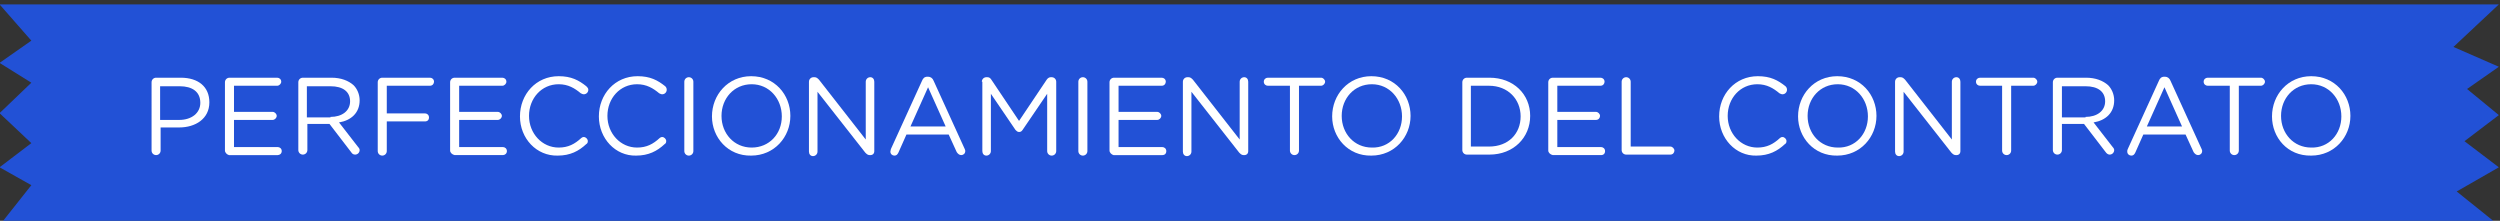 <?xml version="1.0" encoding="UTF-8" standalone="no"?>
<!-- Generator: Adobe Illustrator 19.0.0, SVG Export Plug-In . SVG Version: 6.00 Build 0)  -->

<svg
   xmlns:dc="http://purl.org/dc/elements/1.1/"
   xmlns:cc="http://creativecommons.org/ns#"
   xmlns:rdf="http://www.w3.org/1999/02/22-rdf-syntax-ns#"
   xmlns:svg="http://www.w3.org/2000/svg"
   xmlns="http://www.w3.org/2000/svg"
   xmlns:sodipodi="http://sodipodi.sourceforge.net/DTD/sodipodi-0.dtd"
   xmlns:inkscape="http://www.inkscape.org/namespaces/inkscape"
   version="1.1"
   id="Capa_1"
   x="0px"
   y="0px"
   viewBox="0 0 481.505 42.53"
   xml:space="preserve"
   sodipodi:docname="titulo_07.svg"
   inkscape:version="0.92.1 r15371"
   width="481.505"
   height="42.53"><rect x="0" y="0" width="481.505" height="42.53" fill="#333333" stroke="none"/><defs
     id="defs1437" /><sodipodi:namedview
     pagecolor="#ffffff"
     bordercolor="#666666"
     borderopacity="1"
     objecttolerance="10"
     gridtolerance="10"
     guidetolerance="10"
     inkscape:pageopacity="0"
     inkscape:pageshadow="2"
     inkscape:window-width="1920"
     inkscape:window-height="1007"
     id="namedview1435"
     showgrid="false"
     inkscape:zoom="2.5236424"
     inkscape:cx="224.72892"
     inkscape:cy="46.141423"
     inkscape:window-x="0"
     inkscape:window-y="25"
     inkscape:window-maximized="1"
     inkscape:current-layer="Capa_1"
     fit-margin-top="0"
     fit-margin-left="0"
     fit-margin-right="0"
     fit-margin-bottom="0" /><style
     type="text/css"
     id="style2">
	.st0{fill:#88C1FF;}
	.st1{fill:#2251D6;}
	.st2{fill:#FFFFFF;}
	.st3{fill:#E3E7F5;}
	.st4{fill:#1A3789;}
	.st5{fill:#222221;}
	.st6{fill-rule:evenodd;clip-rule:evenodd;fill:#2251D6;}
	.st7{fill:#FDFFFE;}
	.st8{fill-rule:evenodd;clip-rule:evenodd;fill:#1A3789;}
	.st9{fill:none;stroke:#88C1FF;stroke-width:4;stroke-miterlimit:10;}
	.st10{fill:#6A5588;}
	.st11{fill-rule:evenodd;clip-rule:evenodd;fill:#88C1FF;}
</style><g
     id="XMLID_433_"
     transform="translate(-198.324,-215.227)" /><style
     id="style2-3"
     type="text/css">
	.st0{fill:#88C1FF;}
	.st1{fill:#2251D6;}
	.st2{fill:#FFFFFF;}
	.st3{fill:#E3E7F5;}
	.st4{fill:#1A3789;}
	.st5{fill:#222221;}
	.st6{fill-rule:evenodd;clip-rule:evenodd;fill:#2251D6;}
	.st7{fill:#FDFFFE;}
	.st8{fill-rule:evenodd;clip-rule:evenodd;fill:#1A3789;}
	.st9{fill:none;stroke:#88C1FF;stroke-width:4;stroke-miterlimit:10;}
	.st10{fill:#6A5588;}
	.st11{fill-rule:evenodd;clip-rule:evenodd;fill:#88C1FF;}
</style><polygon
     transform="matrix(1.249,0,0,0.931,-290.102,-2155.442)"
     id="XMLID_1006_"
     class="st3"
     points="611.1,2354.8 617.6,2349.8 612.3,2344.4 617.6,2339 612.7,2333.6 617.6,2329 610.6,2324.9 617.6,2316.1 232.2,2316.1 237.1,2323.6 232.2,2328.2 237.1,2332.3 232.2,2338.6 237.1,2344.8 232.2,2349.8 237.1,2353.5 232.2,2361.8 617.6,2361.8 "
     style="fill:#2251d6;fill-opacity:1" /><g
     transform="matrix(0.968,0,0,0.968,-225.004,-2688.174)"
     id="XMLID_103_"
     style="fill:#ffffff"><path
       inkscape:connector-curvature="0"
       id="XMLID_108_"
       class="st4"
       d="m 262.6,2793.4 c 0,-0.5 0.4,-0.9 0.9,-0.9 h 4.9 c 3.5,0 5.7,1.8 5.7,4.9 v 0 c 0,3.3 -2.8,5 -6,5 h -3.7 v 4.6 c 0,0.5 -0.4,0.9 -0.9,0.9 -0.5,0 -0.9,-0.4 -0.9,-0.9 z m 5.5,7.5 c 2.5,0 4.2,-1.4 4.2,-3.4 v 0 c 0,-2.2 -1.6,-3.3 -4.1,-3.3 h -3.9 v 6.7 z"
       style="fill:#ffffff" /><path
       inkscape:connector-curvature="0"
       id="XMLID_116_"
       class="st4"
       d="m 277.2,2807 v -13.6 c 0,-0.5 0.4,-0.9 0.9,-0.9 h 9.5 c 0.4,0 0.8,0.3 0.8,0.8 0,0.4 -0.4,0.8 -0.8,0.8 H 279 v 5.2 h 7.7 c 0.4,0 0.8,0.4 0.8,0.8 0,0.4 -0.4,0.8 -0.8,0.8 H 279 v 5.4 h 8.7 c 0.4,0 0.8,0.3 0.8,0.8 0,0.5 -0.4,0.8 -0.8,0.8 H 278 c -0.4,-0.1 -0.8,-0.5 -0.8,-0.9 z"
       style="fill:#ffffff" /><path
       inkscape:connector-curvature="0"
       id="XMLID_119_"
       class="st4"
       d="m 291.8,2793.4 c 0,-0.5 0.4,-0.9 0.9,-0.9 h 5.7 c 1.9,0 3.4,0.6 4.4,1.5 0.7,0.7 1.2,1.8 1.2,3 v 0 c 0,2.5 -1.7,4 -4.1,4.4 l 3.8,4.9 c 0.2,0.2 0.3,0.4 0.3,0.6 0,0.5 -0.4,0.9 -0.9,0.9 -0.4,0 -0.6,-0.2 -0.8,-0.5 l -4.3,-5.6 h -4.4 v 5.2 c 0,0.5 -0.4,0.9 -0.9,0.9 -0.5,0 -0.9,-0.4 -0.9,-0.9 z m 6.4,6.9 c 2.3,0 3.9,-1.2 3.9,-3.1 v 0 c 0,-1.9 -1.4,-3 -3.9,-3 h -4.7 v 6.2 h 4.7 z"
       style="fill:#ffffff" /><path
       inkscape:connector-curvature="0"
       id="XMLID_126_"
       class="st4"
       d="m 307.6,2793.4 c 0,-0.5 0.4,-0.9 0.9,-0.9 h 9.5 c 0.4,0 0.8,0.3 0.8,0.8 0,0.4 -0.3,0.8 -0.8,0.8 h -8.6 v 5.5 h 7.6 c 0.4,0 0.8,0.3 0.8,0.8 0,0.5 -0.3,0.8 -0.8,0.8 h -7.6 v 5.9 c 0,0.5 -0.4,0.9 -0.9,0.9 -0.5,0 -0.9,-0.4 -0.9,-0.9 z"
       style="fill:#ffffff" /><path
       inkscape:connector-curvature="0"
       id="XMLID_128_"
       class="st4"
       d="m 322,2807 v -13.6 c 0,-0.5 0.4,-0.9 0.9,-0.9 h 9.5 c 0.4,0 0.8,0.3 0.8,0.8 0,0.4 -0.4,0.8 -0.8,0.8 h -8.6 v 5.2 h 7.7 c 0.4,0 0.8,0.4 0.8,0.8 0,0.4 -0.4,0.8 -0.8,0.8 h -7.7 v 5.4 h 8.7 c 0.4,0 0.8,0.3 0.8,0.8 0,0.5 -0.4,0.8 -0.8,0.8 h -9.6 c -0.5,-0.1 -0.9,-0.5 -0.9,-0.9 z"
       style="fill:#ffffff" /><path
       inkscape:connector-curvature="0"
       id="XMLID_133_"
       class="st4"
       d="m 335.9,2800.2 v 0 c 0,-4.4 3.2,-8 7.7,-8 2.5,0 4,0.8 5.5,2 0.2,0.2 0.4,0.4 0.4,0.7 0,0.5 -0.4,0.9 -0.9,0.9 -0.2,0 -0.4,-0.1 -0.6,-0.2 -1.2,-1 -2.5,-1.8 -4.4,-1.8 -3.4,0 -5.9,2.8 -5.9,6.3 v 0 c 0,3.5 2.6,6.3 5.9,6.3 1.9,0 3.2,-0.7 4.5,-1.9 0.1,-0.1 0.3,-0.2 0.5,-0.2 0.4,0 0.8,0.4 0.8,0.8 0,0.3 -0.1,0.5 -0.3,0.6 -1.5,1.4 -3.2,2.3 -5.7,2.3 -4.2,0.1 -7.5,-3.4 -7.5,-7.8 z"
       style="fill:#ffffff" /><path
       inkscape:connector-curvature="0"
       id="XMLID_135_"
       class="st4"
       d="m 351.6,2800.2 v 0 c 0,-4.4 3.2,-8 7.7,-8 2.5,0 4,0.8 5.5,2 0.2,0.2 0.3,0.4 0.3,0.7 0,0.5 -0.4,0.9 -0.9,0.9 -0.2,0 -0.4,-0.1 -0.6,-0.2 -1.2,-1 -2.5,-1.8 -4.4,-1.8 -3.4,0 -5.9,2.8 -5.9,6.3 v 0 c 0,3.5 2.6,6.3 5.9,6.3 1.9,0 3.2,-0.7 4.5,-1.9 0.1,-0.1 0.3,-0.2 0.5,-0.2 0.4,0 0.8,0.4 0.8,0.8 0,0.3 -0.1,0.5 -0.3,0.6 -1.5,1.4 -3.2,2.3 -5.7,2.3 -4.1,0.1 -7.4,-3.4 -7.4,-7.8 z"
       style="fill:#ffffff" /><path
       inkscape:connector-curvature="0"
       id="XMLID_137_"
       class="st4"
       d="m 368.6,2793.3 c 0,-0.5 0.4,-0.9 0.9,-0.9 0.5,0 0.9,0.4 0.9,0.9 v 13.8 c 0,0.5 -0.4,0.9 -0.9,0.9 -0.5,0 -0.9,-0.4 -0.9,-0.9 z"
       style="fill:#ffffff" /><path
       inkscape:connector-curvature="0"
       id="XMLID_139_"
       class="st4"
       d="m 374.1,2800.2 v 0 c 0,-4.3 3.2,-8 7.8,-8 4.7,0 7.8,3.7 7.8,7.9 v 0 c 0,4.2 -3.2,7.9 -7.8,7.9 -4.6,0.1 -7.8,-3.6 -7.8,-7.8 z m 13.9,0 v 0 c 0,-3.5 -2.5,-6.4 -6,-6.4 -3.5,0 -6,2.8 -6,6.3 v 0 c 0,3.5 2.5,6.3 6,6.3 3.5,0 6,-2.7 6,-6.2 z"
       style="fill:#ffffff" /><path
       inkscape:connector-curvature="0"
       id="XMLID_143_"
       class="st4"
       d="m 393.4,2793.3 c 0,-0.5 0.4,-0.9 0.9,-0.9 h 0.2 c 0.4,0 0.6,0.2 0.9,0.5 l 9.3,11.9 v -11.5 c 0,-0.5 0.4,-0.9 0.9,-0.9 0.5,0 0.8,0.4 0.8,0.9 v 13.8 c 0,0.5 -0.3,0.8 -0.8,0.8 h -0.1 c -0.4,0 -0.6,-0.2 -0.9,-0.5 l -9.5,-12.1 v 11.9 c 0,0.5 -0.4,0.9 -0.9,0.9 -0.5,0 -0.8,-0.4 -0.8,-0.9 z"
       style="fill:#ffffff" /><path
       inkscape:connector-curvature="0"
       id="XMLID_145_"
       class="st4"
       d="m 409.7,2806.7 6.2,-13.6 c 0.2,-0.5 0.5,-0.8 1.1,-0.8 h 0.1 c 0.5,0 0.9,0.3 1.1,0.8 l 6.2,13.6 c 0.1,0.2 0.1,0.3 0.1,0.4 0,0.5 -0.4,0.8 -0.8,0.8 -0.4,0 -0.7,-0.3 -0.9,-0.6 l -1.6,-3.5 h -8.4 l -1.6,3.6 c -0.2,0.4 -0.4,0.6 -0.8,0.6 -0.4,0 -0.8,-0.3 -0.8,-0.8 0,-0.2 0.1,-0.3 0.1,-0.5 z m 10.9,-4.5 -3.5,-7.8 -3.5,7.8 z"
       style="fill:#ffffff" /><path
       inkscape:connector-curvature="0"
       id="XMLID_148_"
       class="st4"
       d="m 427.8,2793.3 c 0,-0.5 0.4,-0.9 0.9,-0.9 h 0.2 c 0.4,0 0.6,0.2 0.8,0.5 l 5.5,8.2 5.5,-8.2 c 0.2,-0.3 0.5,-0.5 0.8,-0.5 h 0.2 c 0.5,0 0.9,0.4 0.9,0.9 v 13.8 c 0,0.5 -0.4,0.9 -0.9,0.9 -0.5,0 -0.9,-0.4 -0.9,-0.9 v -11.4 l -4.9,7.2 c -0.2,0.3 -0.4,0.4 -0.7,0.4 -0.3,0 -0.5,-0.2 -0.7,-0.4 l -4.9,-7.2 v 11.4 c 0,0.5 -0.4,0.9 -0.9,0.9 -0.5,0 -0.8,-0.4 -0.8,-0.9 v -13.8 z"
       style="fill:#ffffff" /><path
       inkscape:connector-curvature="0"
       id="XMLID_150_"
       class="st4"
       d="m 447,2793.3 c 0,-0.5 0.4,-0.9 0.9,-0.9 0.5,0 0.9,0.4 0.9,0.9 v 13.8 c 0,0.5 -0.4,0.9 -0.9,0.9 -0.5,0 -0.9,-0.4 -0.9,-0.9 z"
       style="fill:#ffffff" /><path
       inkscape:connector-curvature="0"
       id="XMLID_154_"
       class="st4"
       d="m 453.2,2807 v -13.6 c 0,-0.5 0.4,-0.9 0.9,-0.9 h 9.5 c 0.4,0 0.8,0.3 0.8,0.8 0,0.4 -0.3,0.8 -0.8,0.8 H 455 v 5.2 h 7.7 c 0.4,0 0.8,0.4 0.8,0.8 0,0.4 -0.4,0.8 -0.8,0.8 H 455 v 5.4 h 8.7 c 0.4,0 0.8,0.3 0.8,0.8 0,0.5 -0.3,0.8 -0.8,0.8 H 454 c -0.4,-0.1 -0.8,-0.5 -0.8,-0.9 z"
       style="fill:#ffffff" /><path
       inkscape:connector-curvature="0"
       id="XMLID_156_"
       class="st4"
       d="m 467.8,2793.3 c 0,-0.5 0.4,-0.9 0.9,-0.9 h 0.2 c 0.4,0 0.6,0.2 0.9,0.5 l 9.3,11.9 v -11.5 c 0,-0.5 0.4,-0.9 0.9,-0.9 0.5,0 0.8,0.4 0.8,0.9 v 13.8 c 0,0.5 -0.3,0.8 -0.8,0.8 h -0.1 c -0.4,0 -0.6,-0.2 -0.9,-0.5 l -9.5,-12.1 v 11.9 c 0,0.5 -0.4,0.9 -0.9,0.9 -0.5,0 -0.8,-0.4 -0.8,-0.9 z"
       style="fill:#ffffff" /><path
       inkscape:connector-curvature="0"
       id="XMLID_158_"
       class="st4"
       d="m 489.1,2794.1 h -4.4 c -0.4,0 -0.8,-0.3 -0.8,-0.8 0,-0.5 0.4,-0.8 0.8,-0.8 h 10.6 c 0.4,0 0.8,0.4 0.8,0.8 0,0.4 -0.4,0.8 -0.8,0.8 h -4.4 v 12.9 c 0,0.5 -0.4,0.9 -0.9,0.9 -0.5,0 -0.9,-0.4 -0.9,-0.9 z"
       style="fill:#ffffff" /><path
       inkscape:connector-curvature="0"
       id="XMLID_160_"
       class="st4"
       d="m 497.5,2800.2 v 0 c 0,-4.3 3.2,-8 7.8,-8 4.7,0 7.8,3.7 7.8,7.9 v 0 c 0,4.2 -3.2,7.9 -7.8,7.9 -4.6,0.1 -7.8,-3.6 -7.8,-7.8 z m 13.9,0 v 0 c 0,-3.5 -2.5,-6.4 -6,-6.4 -3.5,0 -6,2.8 -6,6.3 v 0 c 0,3.5 2.5,6.3 6,6.3 3.5,0.1 6,-2.7 6,-6.2 z"
       style="fill:#ffffff" /><path
       inkscape:connector-curvature="0"
       id="XMLID_163_"
       class="st4"
       d="m 523.4,2793.4 c 0,-0.5 0.4,-0.9 0.9,-0.9 h 4.5 c 4.8,0 8.1,3.3 8.1,7.6 v 0 c 0,4.3 -3.3,7.7 -8.1,7.7 h -4.5 c -0.5,0 -0.9,-0.4 -0.9,-0.9 z m 5.3,12.8 c 3.9,0 6.3,-2.6 6.3,-6 v 0 c 0,-3.4 -2.5,-6.1 -6.3,-6.1 h -3.6 v 12.1 z"
       style="fill:#ffffff" /><path
       inkscape:connector-curvature="0"
       id="XMLID_166_"
       class="st4"
       d="m 540.5,2807 v -13.6 c 0,-0.5 0.4,-0.9 0.9,-0.9 h 9.5 c 0.4,0 0.8,0.3 0.8,0.8 0,0.4 -0.3,0.8 -0.8,0.8 h -8.6 v 5.2 h 7.7 c 0.4,0 0.8,0.4 0.8,0.8 0,0.4 -0.3,0.8 -0.8,0.8 h -7.7 v 5.4 h 8.7 c 0.4,0 0.8,0.3 0.8,0.8 0,0.5 -0.3,0.8 -0.8,0.8 h -9.6 c -0.5,-0.1 -0.9,-0.5 -0.9,-0.9 z"
       style="fill:#ffffff" /><path
       inkscape:connector-curvature="0"
       id="XMLID_168_"
       class="st4"
       d="m 555.1,2793.3 c 0,-0.5 0.4,-0.9 0.9,-0.9 0.5,0 0.9,0.4 0.9,0.9 v 12.9 h 7.9 c 0.4,0 0.8,0.4 0.8,0.8 0,0.4 -0.3,0.8 -0.8,0.8 H 556 c -0.5,0 -0.9,-0.4 -0.9,-0.9 z"
       style="fill:#ffffff" /><path
       inkscape:connector-curvature="0"
       id="XMLID_170_"
       class="st4"
       d="m 574.5,2800.2 v 0 c 0,-4.4 3.2,-8 7.7,-8 2.5,0 4,0.8 5.5,2 0.2,0.2 0.3,0.4 0.3,0.7 0,0.5 -0.4,0.9 -0.9,0.9 -0.2,0 -0.4,-0.1 -0.6,-0.2 -1.2,-1 -2.5,-1.8 -4.4,-1.8 -3.4,0 -5.9,2.8 -5.9,6.3 v 0 c 0,3.5 2.6,6.3 5.9,6.3 1.9,0 3.2,-0.7 4.5,-1.9 0.1,-0.1 0.3,-0.2 0.5,-0.2 0.4,0 0.8,0.4 0.8,0.8 0,0.3 -0.1,0.5 -0.3,0.6 -1.5,1.4 -3.2,2.3 -5.7,2.3 -4.1,0.1 -7.4,-3.4 -7.4,-7.8 z"
       style="fill:#ffffff" /><path
       inkscape:connector-curvature="0"
       id="XMLID_172_"
       class="st4"
       d="m 590.2,2800.2 v 0 c 0,-4.3 3.2,-8 7.8,-8 4.7,0 7.8,3.7 7.8,7.9 v 0 c 0,4.2 -3.2,7.9 -7.8,7.9 -4.6,0.1 -7.8,-3.6 -7.8,-7.8 z m 13.9,0 v 0 c 0,-3.5 -2.5,-6.4 -6,-6.4 -3.5,0 -6,2.8 -6,6.3 v 0 c 0,3.5 2.5,6.3 6,6.3 3.5,0.1 6,-2.7 6,-6.2 z"
       style="fill:#ffffff" /><path
       inkscape:connector-curvature="0"
       id="XMLID_175_"
       class="st4"
       d="m 609.5,2793.3 c 0,-0.5 0.4,-0.9 0.9,-0.9 h 0.2 c 0.4,0 0.6,0.2 0.9,0.5 l 9.3,11.9 v -11.5 c 0,-0.5 0.4,-0.9 0.9,-0.9 0.5,0 0.8,0.4 0.8,0.9 v 13.8 c 0,0.5 -0.3,0.8 -0.8,0.8 h -0.1 c -0.4,0 -0.6,-0.2 -0.9,-0.5 l -9.5,-12.1 v 11.9 c 0,0.5 -0.4,0.9 -0.9,0.9 -0.5,0 -0.8,-0.4 -0.8,-0.9 z"
       style="fill:#ffffff" /><path
       inkscape:connector-curvature="0"
       id="XMLID_177_"
       class="st4"
       d="m 630.8,2794.1 h -4.4 c -0.4,0 -0.8,-0.3 -0.8,-0.8 0,-0.5 0.4,-0.8 0.8,-0.8 H 637 c 0.4,0 0.8,0.4 0.8,0.8 0,0.4 -0.4,0.8 -0.8,0.8 h -4.4 v 12.9 c 0,0.5 -0.4,0.9 -0.9,0.9 -0.5,0 -0.9,-0.4 -0.9,-0.9 z"
       style="fill:#ffffff" /><path
       inkscape:connector-curvature="0"
       id="XMLID_179_"
       class="st4"
       d="m 640.9,2793.4 c 0,-0.5 0.4,-0.9 0.9,-0.9 h 5.7 c 1.9,0 3.4,0.6 4.4,1.5 0.7,0.7 1.2,1.8 1.2,3 v 0 c 0,2.5 -1.7,4 -4.1,4.4 l 3.8,4.9 c 0.2,0.2 0.3,0.4 0.3,0.6 0,0.5 -0.4,0.9 -0.9,0.9 -0.3,0 -0.6,-0.2 -0.8,-0.5 l -4.3,-5.6 h -4.4 v 5.2 c 0,0.5 -0.4,0.9 -0.9,0.9 -0.5,0 -0.9,-0.4 -0.9,-0.9 z m 6.5,6.9 c 2.3,0 3.9,-1.2 3.9,-3.1 v 0 c 0,-1.9 -1.4,-3 -3.9,-3 h -4.7 v 6.2 h 4.7 z"
       style="fill:#ffffff" /><path
       inkscape:connector-curvature="0"
       id="XMLID_182_"
       class="st4"
       d="m 655.8,2806.7 6.2,-13.6 c 0.2,-0.5 0.5,-0.8 1.1,-0.8 h 0.1 c 0.5,0 0.9,0.3 1.1,0.8 l 6.2,13.6 c 0.1,0.2 0.1,0.3 0.1,0.4 0,0.5 -0.4,0.8 -0.8,0.8 -0.4,0 -0.7,-0.3 -0.9,-0.6 l -1.6,-3.5 h -8.4 l -1.6,3.6 c -0.2,0.4 -0.4,0.6 -0.8,0.6 -0.4,0 -0.8,-0.3 -0.8,-0.8 0,-0.2 0,-0.3 0.1,-0.5 z m 10.8,-4.5 -3.5,-7.8 -3.5,7.8 z"
       style="fill:#ffffff" /><path
       inkscape:connector-curvature="0"
       id="XMLID_185_"
       class="st4"
       d="m 676.1,2794.1 h -4.4 c -0.4,0 -0.8,-0.3 -0.8,-0.8 0,-0.5 0.4,-0.8 0.8,-0.8 h 10.6 c 0.4,0 0.8,0.4 0.8,0.8 0,0.4 -0.4,0.8 -0.8,0.8 h -4.4 v 12.9 c 0,0.5 -0.4,0.9 -0.9,0.9 -0.5,0 -0.9,-0.4 -0.9,-0.9 z"
       style="fill:#ffffff" /><path
       inkscape:connector-curvature="0"
       id="XMLID_188_"
       class="st4"
       d="m 684.5,2800.2 v 0 c 0,-4.3 3.2,-8 7.8,-8 4.7,0 7.8,3.7 7.8,7.9 v 0 c 0,4.2 -3.2,7.9 -7.8,7.9 -4.7,0.1 -7.8,-3.6 -7.8,-7.8 z m 13.8,0 v 0 c 0,-3.5 -2.5,-6.4 -6,-6.4 -3.5,0 -6,2.8 -6,6.3 v 0 c 0,3.5 2.5,6.3 6,6.3 3.5,0.1 6,-2.7 6,-6.2 z"
       style="fill:#ffffff" /></g></svg>